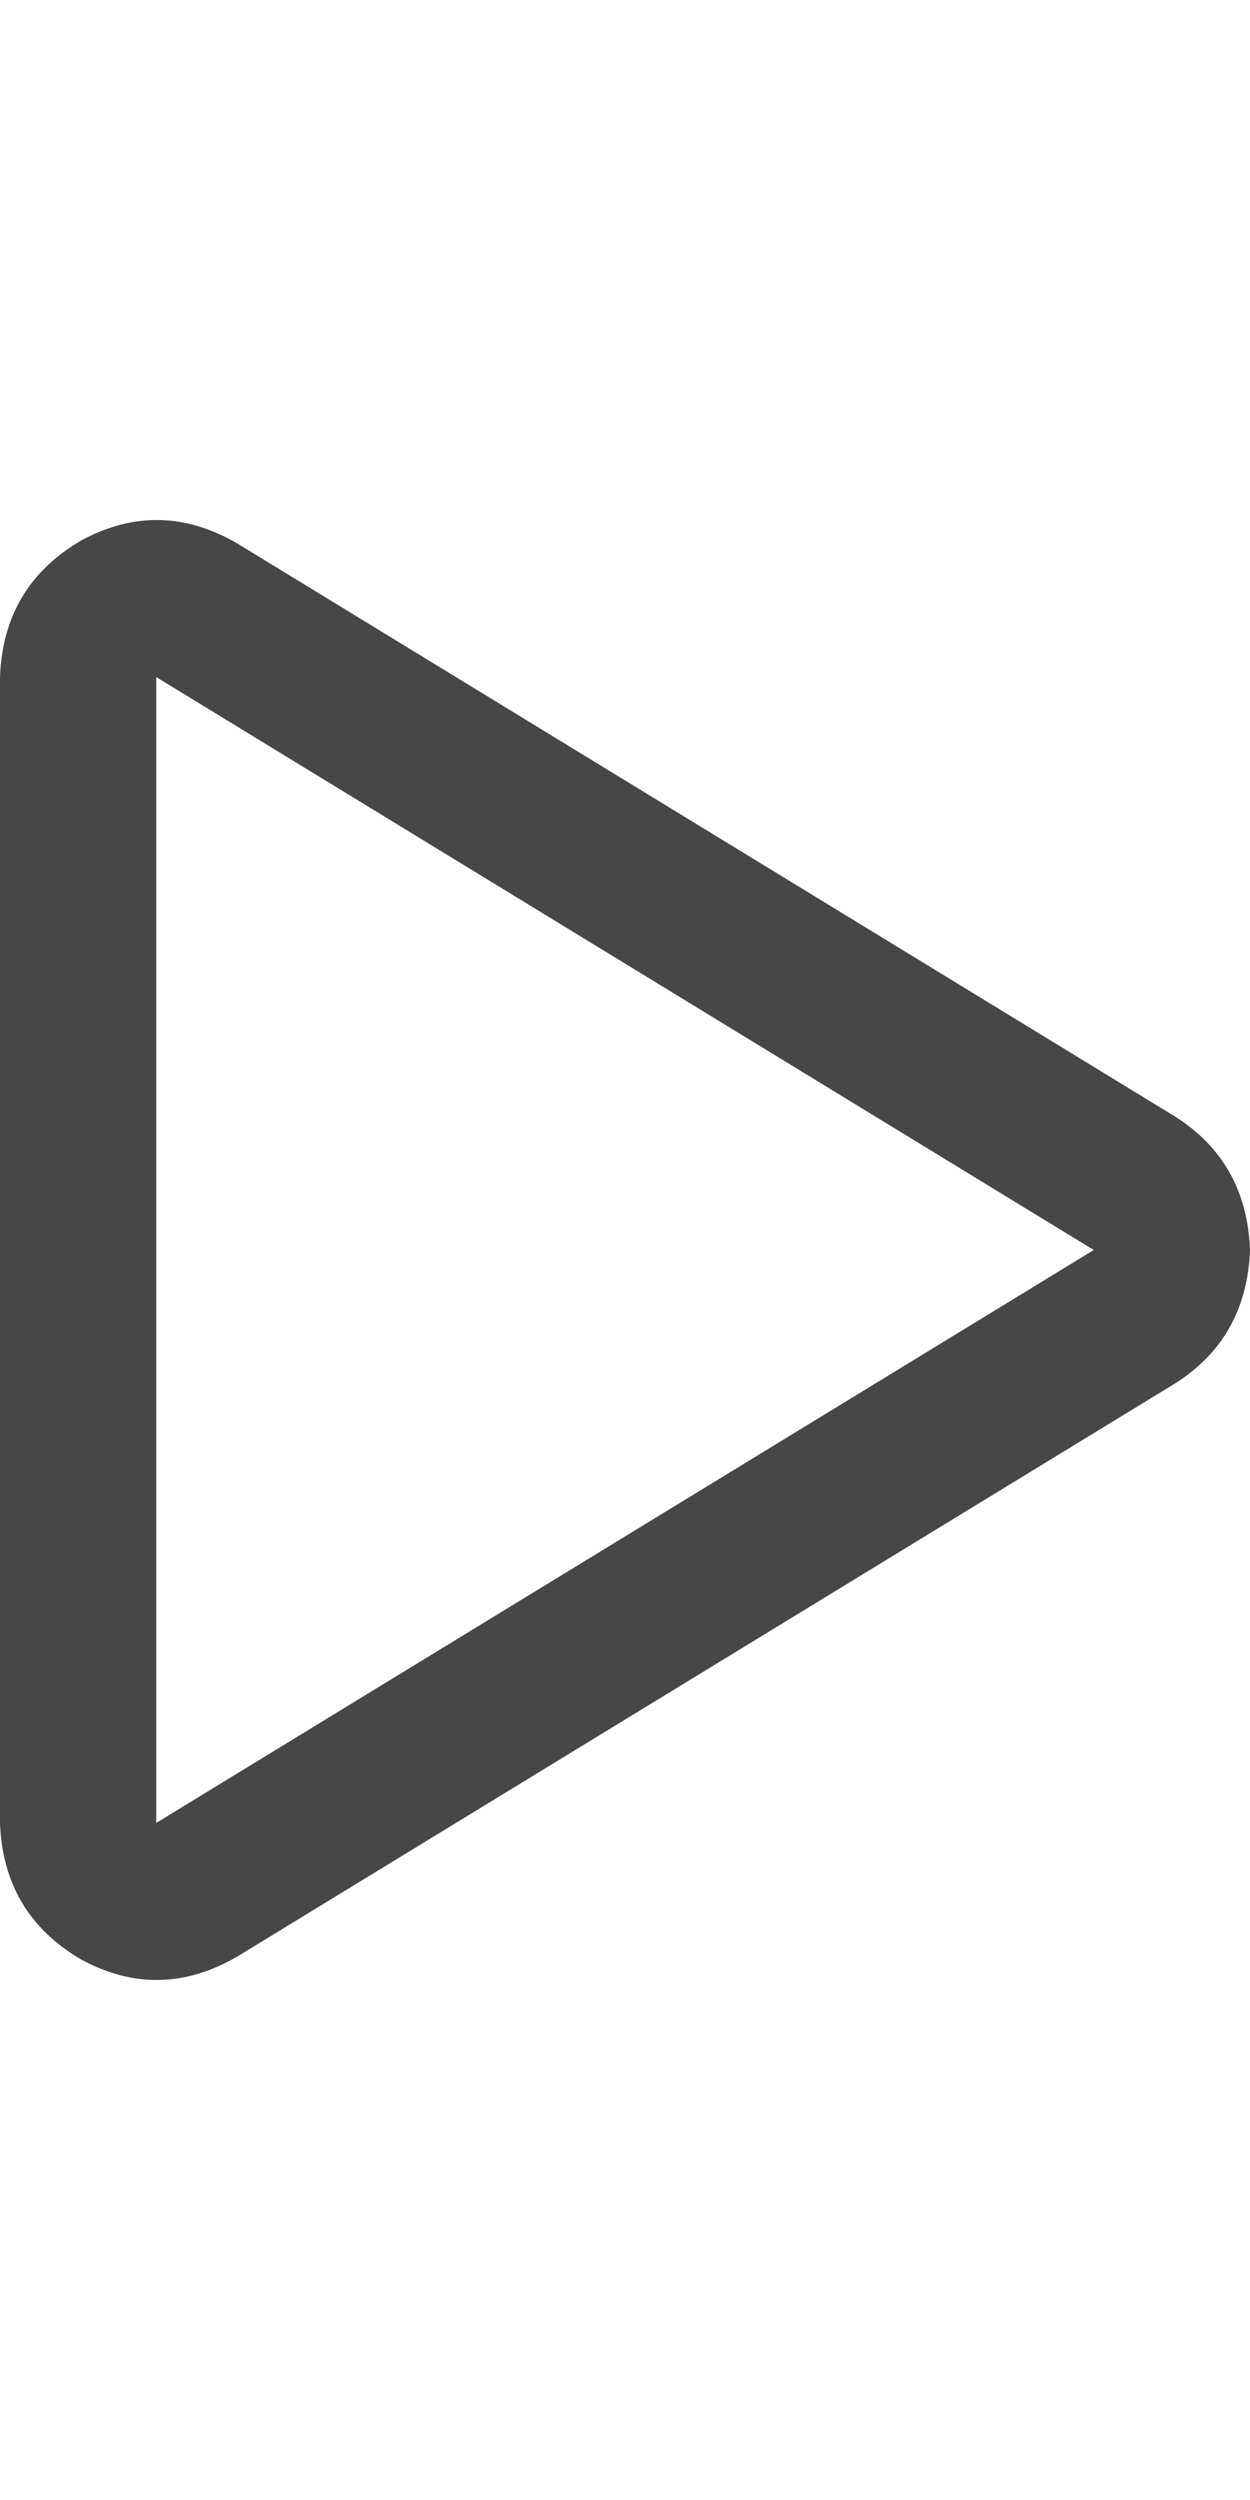 <svg width="12" height="24" viewBox="0 0 12 24" fill="none" xmlns="http://www.w3.org/2000/svg">
<g id="label-paired / md / play-md / bold" clip-path="url(#clip0_1731_4040)">
<path id="icon" d="M1.5 17.5L10.5 12L1.5 6.5V17.5ZM0.781 5.188C1.281 4.917 1.781 4.927 2.281 5.219L11.281 10.719C11.74 11.01 11.979 11.438 12 12C11.979 12.562 11.74 12.99 11.281 13.281L2.281 18.781C1.781 19.073 1.281 19.083 0.781 18.812C0.281 18.521 0.021 18.083 0 17.5V6.5C0.021 5.917 0.281 5.479 0.781 5.188Z" fill="black" fill-opacity="0.72"/>
</g>
<defs>
<clipPath id="clip0_1731_4040">
<rect width="12" height="24" fill="white"/>
</clipPath>
</defs>
</svg>
